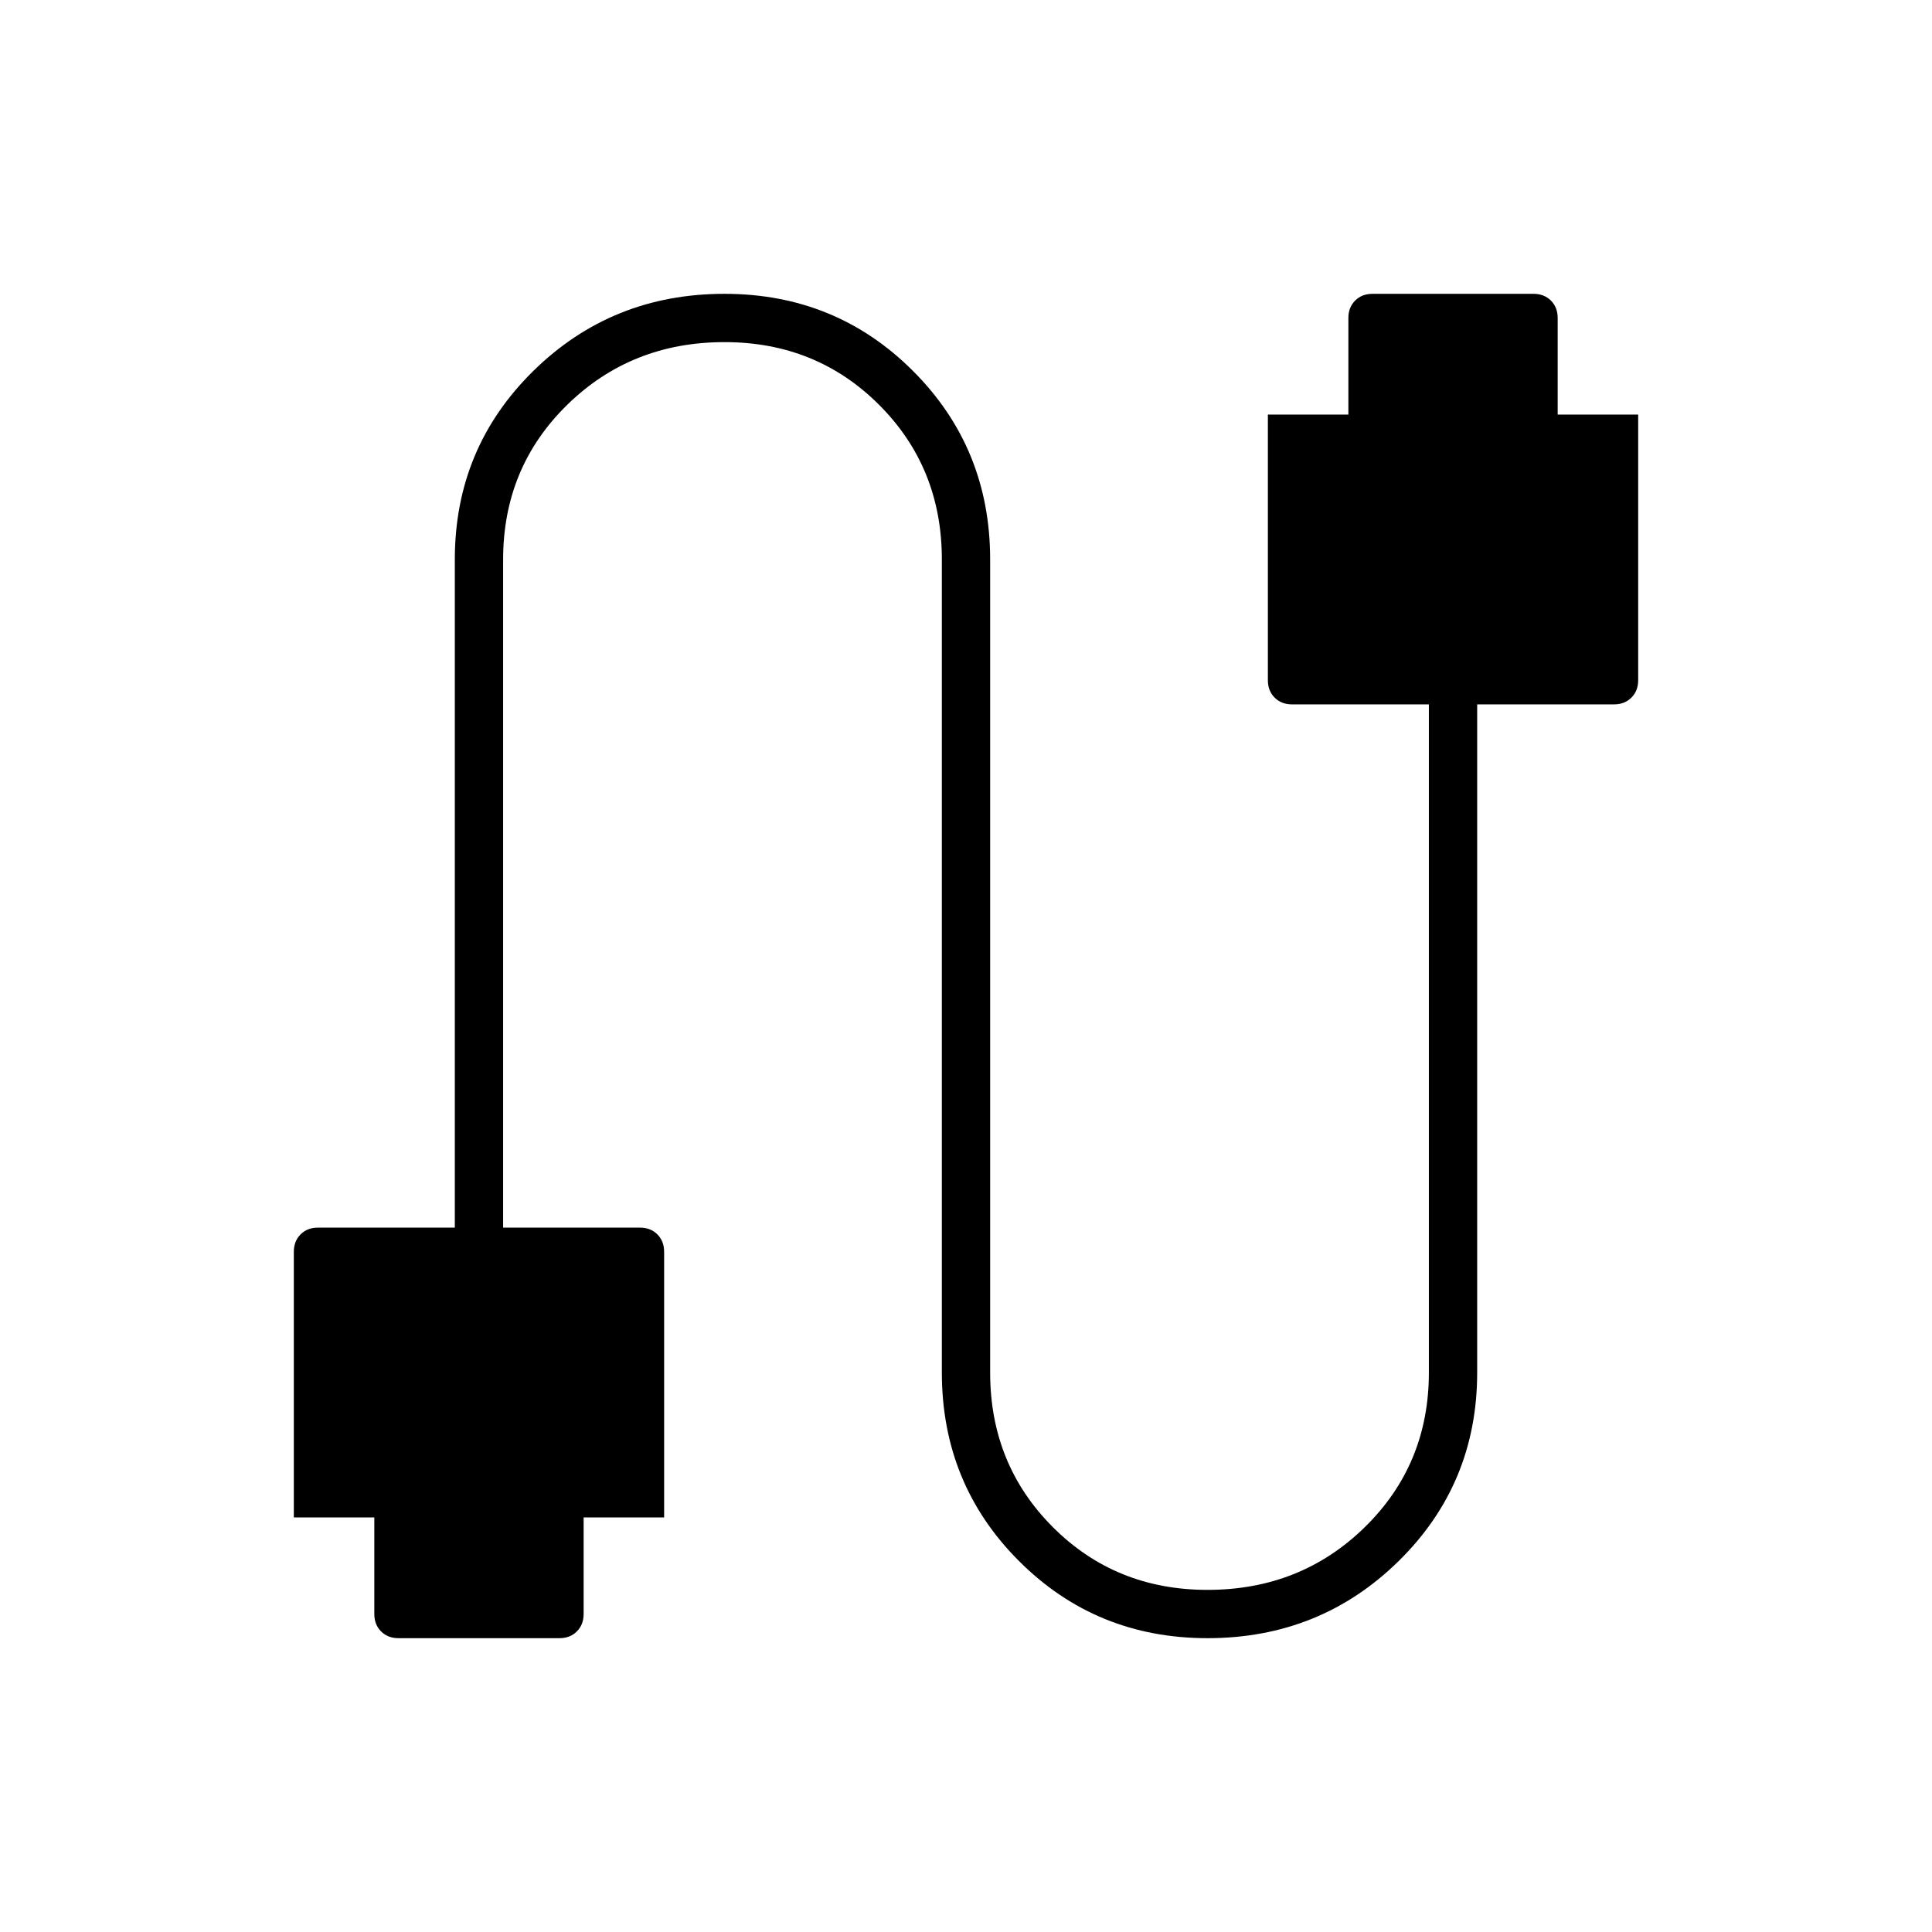 <svg xmlns="http://www.w3.org/2000/svg" height="40" viewBox="0 -960 960 960" width="40"><path d="M198-146q-5.28 0-8.64-3.36Q186-152.72 186-158v-48h-40v-132q0-5.28 3.36-8.64Q152.72-350 158-350h68v-332q0-55.33 39-93.67Q304-814 360-814q55.33 0 93.67 38.33Q492-737.33 492-682v404q0 45.67 31.17 76.83Q554.33-170 600-170q46.33 0 78.17-31.17Q710-232.33 710-278v-332h-68q-5.28 0-8.64-3.36Q630-616.72 630-622v-132h40v-48q0-5.28 3.36-8.64Q676.72-814 682-814h80q5.28 0 8.64 3.36Q774-807.28 774-802v48h40v132q0 5.28-3.36 8.64Q807.28-610 802-610h-68v332q0 55.33-39 93.67Q656-146 600-146q-55.33 0-93.67-38.33Q468-222.67 468-278v-404q0-45.67-31.17-76.83Q405.67-790 360-790q-46.33 0-78.17 31.17Q250-727.67 250-682v332h68q5.28 0 8.64 3.36Q330-343.28 330-338v132h-40v48q0 5.28-3.36 8.64Q283.28-146 278-146h-80Z"/></svg>